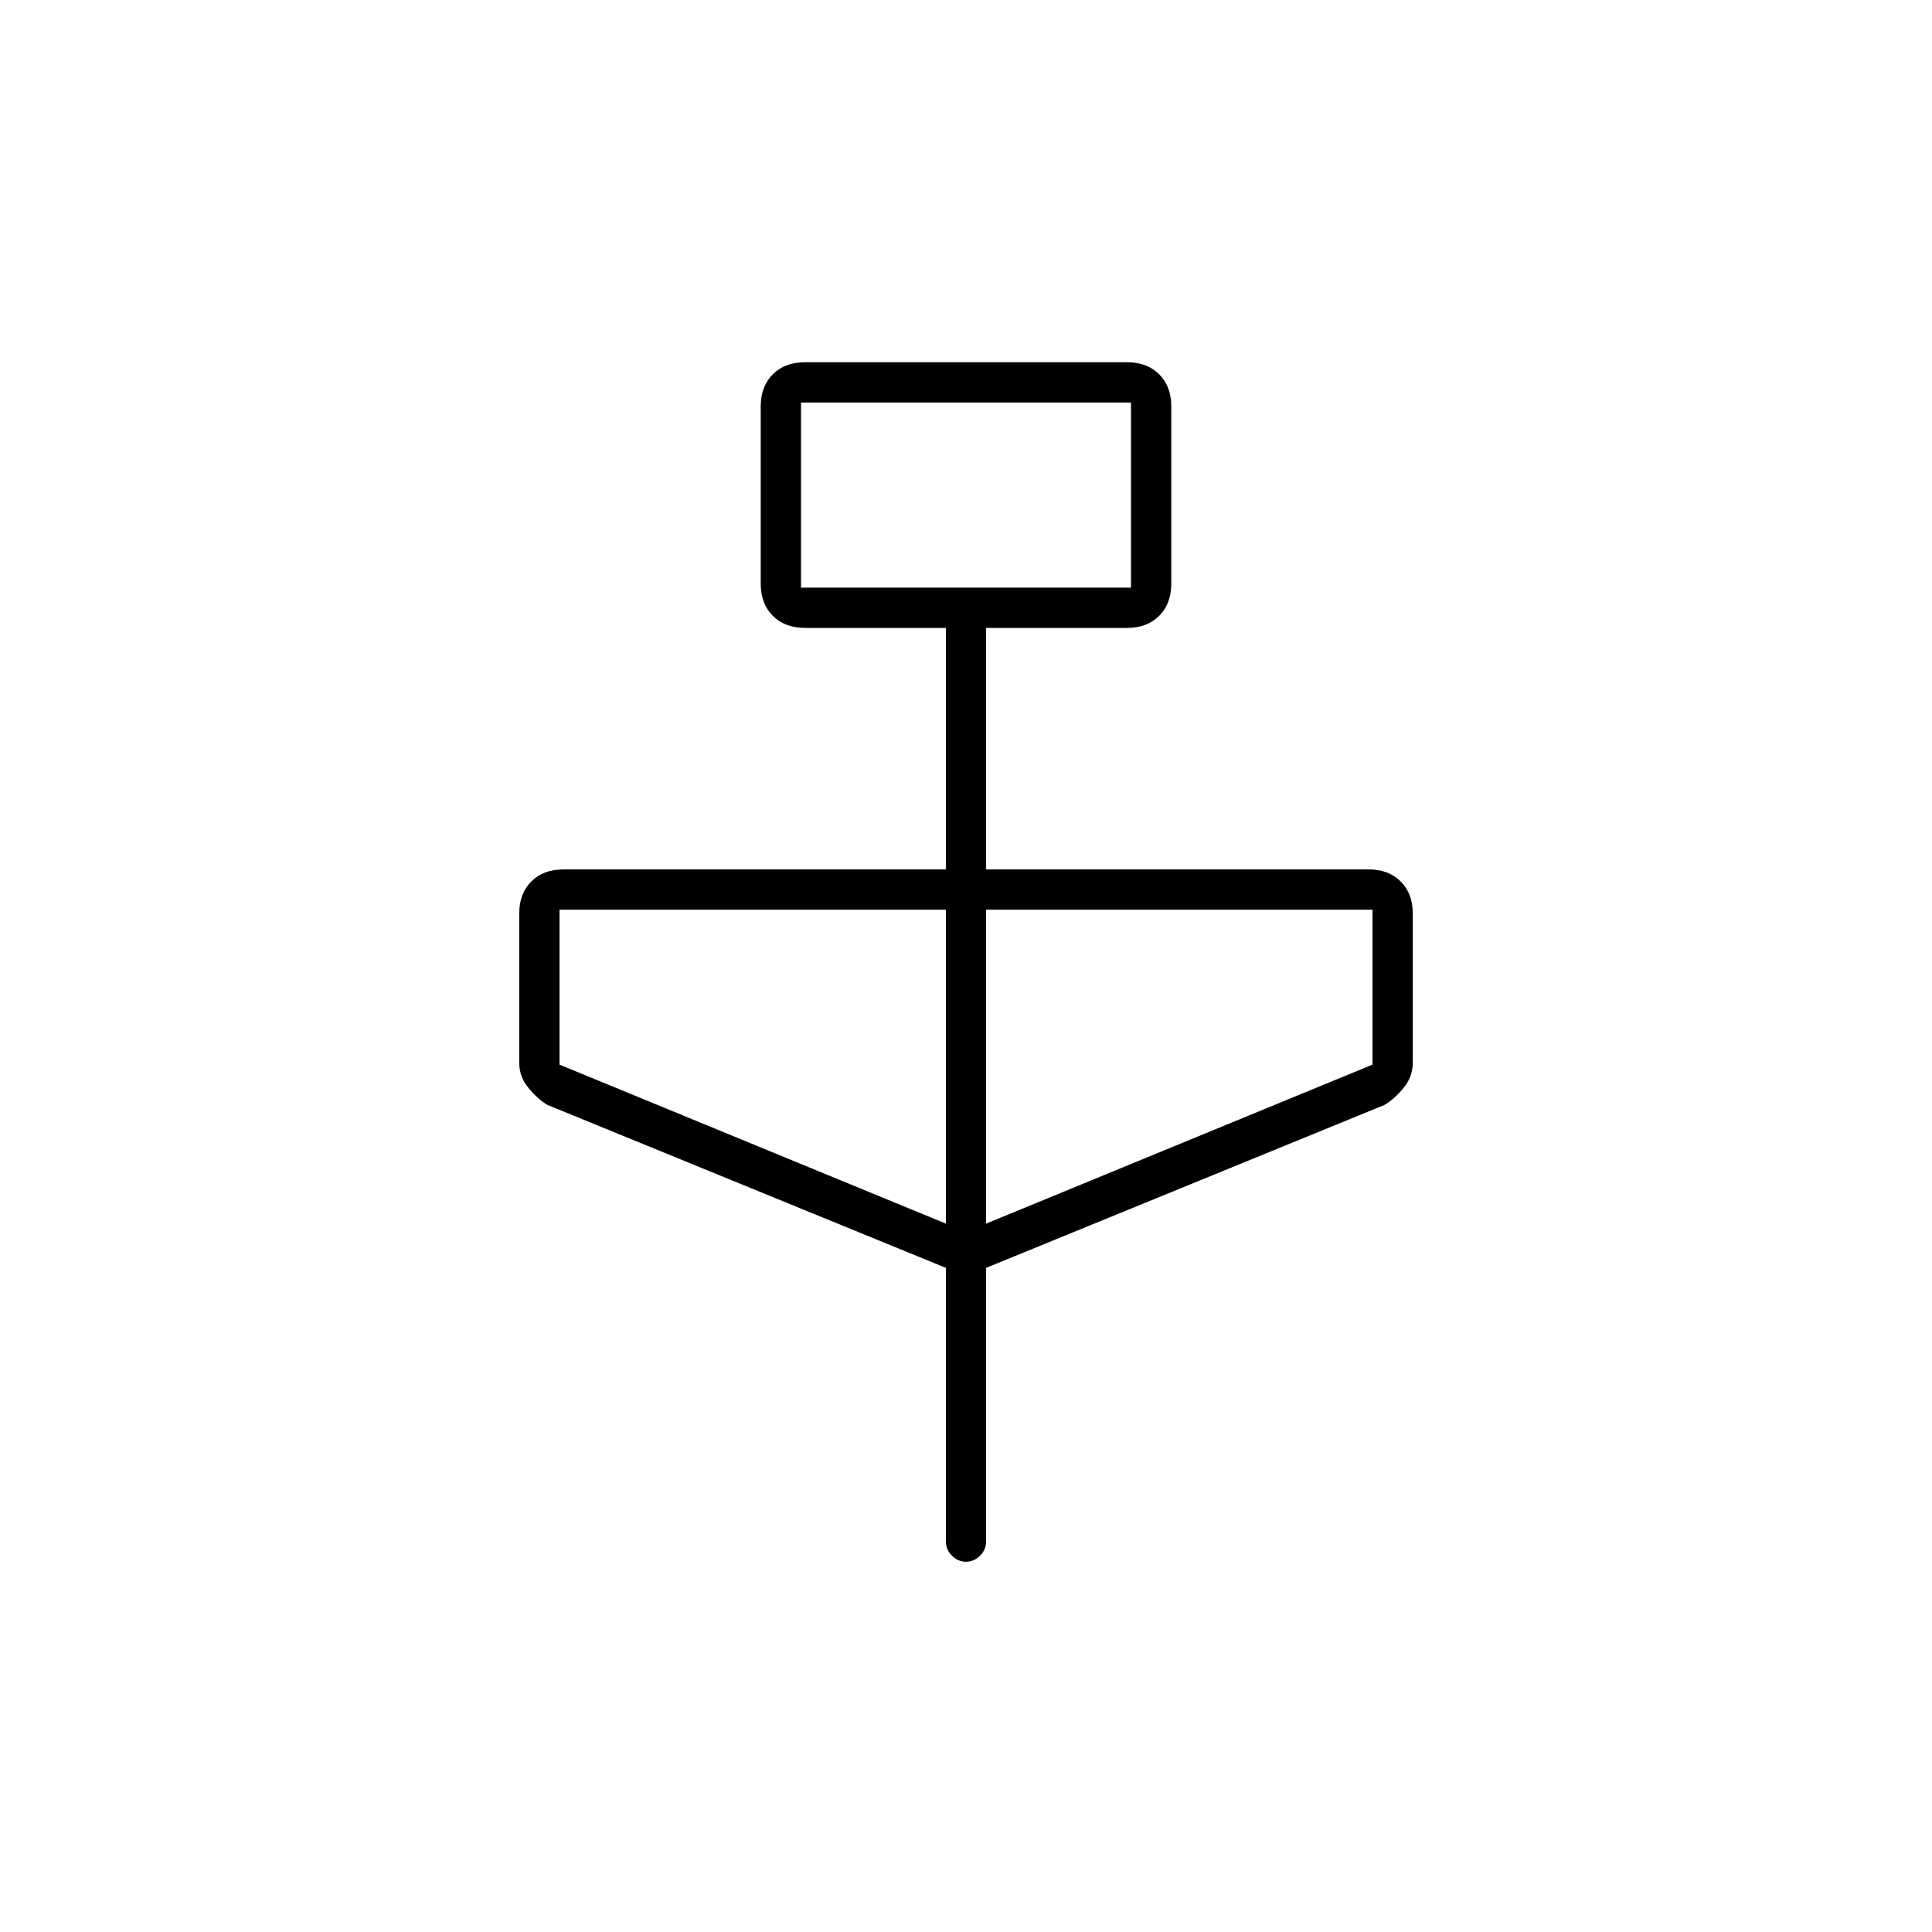 <svg xmlns="http://www.w3.org/2000/svg" height="20" width="20"><path d="m9.792 13.125-4.125-1.687q-.105-.063-.198-.178-.094-.114-.094-.26V9.458q0-.208.125-.333Q5.625 9 5.833 9h3.959V6.5H8.333q-.208 0-.333-.125-.125-.125-.125-.333V4.208q0-.208.125-.333.125-.125.333-.125h3.334q.208 0 .333.125.125.125.125.333v1.834q0 .208-.125.333-.125.125-.333.125h-1.459V9h3.959q.208 0 .333.125.125.125.125.333V11q0 .146-.094.26-.093.115-.198.178l-4.125 1.687v2.833q0 .084-.062.146-.063.063-.146.063-.083 0-.146-.063-.062-.062-.062-.146Zm-1.5-7.042h3.416V4.167H8.292Zm1.5 6.584v-3.25h-4v1.604Zm.416 0 4-1.646V9.417h-4ZM8.292 6.083V4.167v1.916Z"/></svg>